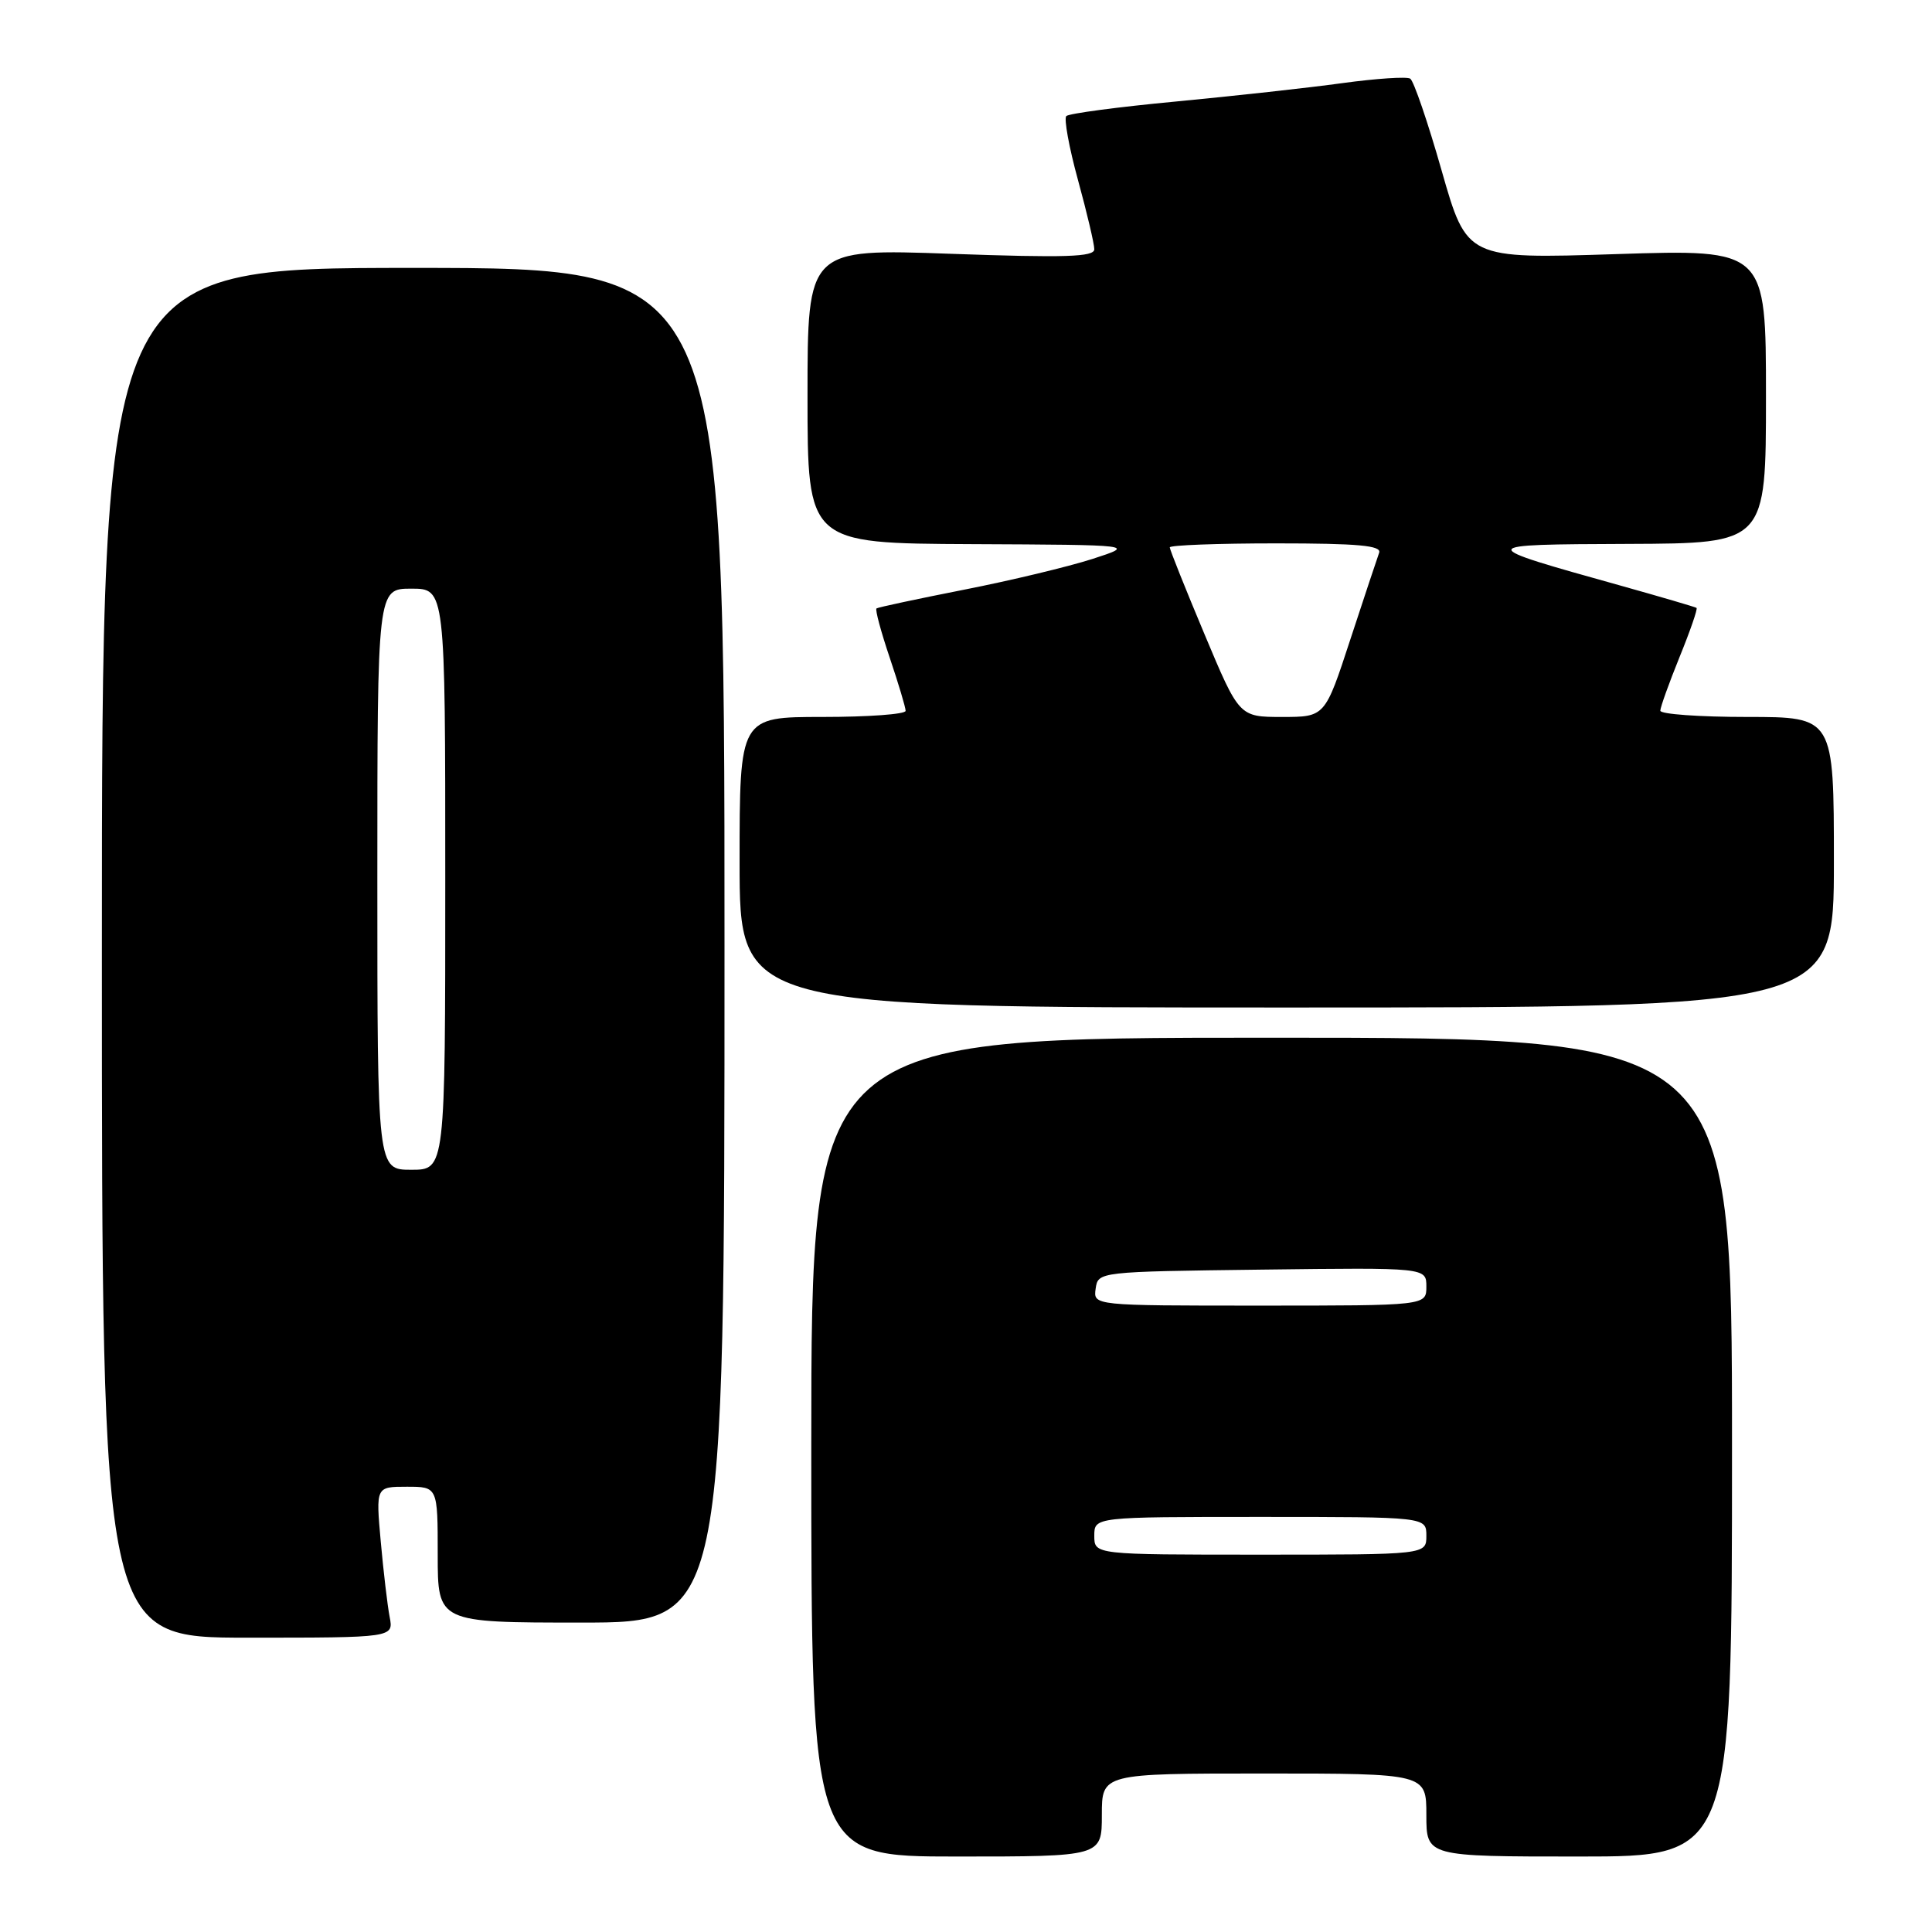 <?xml version="1.0" encoding="UTF-8" standalone="no"?>
<!DOCTYPE svg PUBLIC "-//W3C//DTD SVG 1.1//EN" "http://www.w3.org/Graphics/SVG/1.1/DTD/svg11.dtd" >
<svg xmlns="http://www.w3.org/2000/svg" xmlns:xlink="http://www.w3.org/1999/xlink" version="1.1" viewBox="0 0 256 256">
 <g >
 <path fill="currentColor"
d=" M 146.00 240.50 C 146.00 235.00 146.00 235.00 167.50 235.00 C 189.00 235.00 189.00 235.00 189.00 240.50 C 189.00 246.00 189.00 246.00 209.25 246.00 C 229.50 246.00 229.50 246.00 229.50 191.75 C 229.50 137.50 229.50 137.50 168.50 137.50 C 107.50 137.50 107.50 137.50 107.50 191.75 C 107.50 246.00 107.50 246.00 126.75 246.00 C 146.00 246.00 146.00 246.00 146.00 240.50 Z  M 51.63 214.25 C 51.34 212.74 50.81 208.24 50.45 204.25 C 49.80 197.00 49.80 197.00 53.90 197.00 C 58.00 197.00 58.00 197.00 58.00 206.00 C 58.00 215.00 58.00 215.00 77.00 215.00 C 96.00 215.00 96.00 215.00 96.00 125.25 C 96.00 35.50 96.00 35.50 54.75 35.50 C 13.50 35.50 13.50 35.50 13.50 126.25 C 13.50 217.00 13.50 217.00 32.83 217.00 C 52.16 217.00 52.16 217.00 51.63 214.25 Z  M 243.00 114.25 C 243.00 95.00 243.00 95.00 231.50 95.00 C 225.18 95.00 220.00 94.63 220.00 94.17 C 220.00 93.72 221.15 90.52 222.55 87.06 C 223.96 83.60 224.97 80.67 224.80 80.55 C 224.64 80.43 220.06 79.09 214.64 77.57 C 195.30 72.17 195.30 72.15 215.75 72.07 C 234.00 72.00 234.00 72.00 234.00 52.51 C 234.00 33.03 234.00 33.03 214.18 33.67 C 194.37 34.31 194.37 34.31 191.03 22.62 C 189.20 16.19 187.32 10.70 186.86 10.42 C 186.41 10.13 182.37 10.40 177.90 11.01 C 173.43 11.63 163.50 12.72 155.83 13.45 C 148.17 14.17 141.63 15.04 141.29 15.38 C 140.96 15.71 141.65 19.53 142.84 23.86 C 144.03 28.20 145.00 32.32 145.00 33.03 C 145.00 34.05 141.17 34.17 126.00 33.63 C 107.00 32.95 107.00 32.95 107.00 52.47 C 107.00 72.00 107.00 72.00 128.75 72.10 C 150.50 72.20 150.50 72.20 144.73 74.07 C 141.55 75.09 133.90 76.93 127.73 78.14 C 121.55 79.36 116.34 80.47 116.14 80.62 C 115.94 80.77 116.73 83.70 117.89 87.14 C 119.05 90.58 120.00 93.75 120.00 94.19 C 120.00 94.64 115.05 95.00 109.00 95.00 C 98.00 95.00 98.00 95.00 98.00 114.25 C 98.00 133.50 98.00 133.50 170.50 133.50 C 243.00 133.50 243.00 133.50 243.00 114.25 Z  M 145.00 203.50 C 145.00 201.00 145.00 201.00 167.00 201.00 C 189.00 201.00 189.00 201.00 189.00 203.50 C 189.00 206.00 189.00 206.00 167.00 206.00 C 145.00 206.00 145.00 206.00 145.00 203.50 Z  M 145.18 170.75 C 145.50 168.51 145.55 168.50 167.25 168.23 C 189.00 167.96 189.00 167.96 189.00 170.48 C 189.00 173.00 189.00 173.00 166.93 173.00 C 144.86 173.00 144.86 173.00 145.18 170.75 Z  M 50.00 116.50 C 50.00 78.00 50.00 78.00 54.50 78.00 C 59.00 78.00 59.00 78.00 59.00 116.50 C 59.00 155.00 59.00 155.00 54.50 155.00 C 50.00 155.00 50.00 155.00 50.00 116.50 Z  M 159.60 84.03 C 157.07 78.00 155.00 72.82 155.00 72.53 C 155.00 72.24 161.35 72.00 169.11 72.00 C 179.98 72.00 183.11 72.29 182.74 73.25 C 182.49 73.94 180.77 79.11 178.92 84.75 C 175.57 95.00 175.57 95.00 169.89 95.00 C 164.20 95.00 164.20 95.00 159.60 84.03 Z "/>
</g>
</svg>